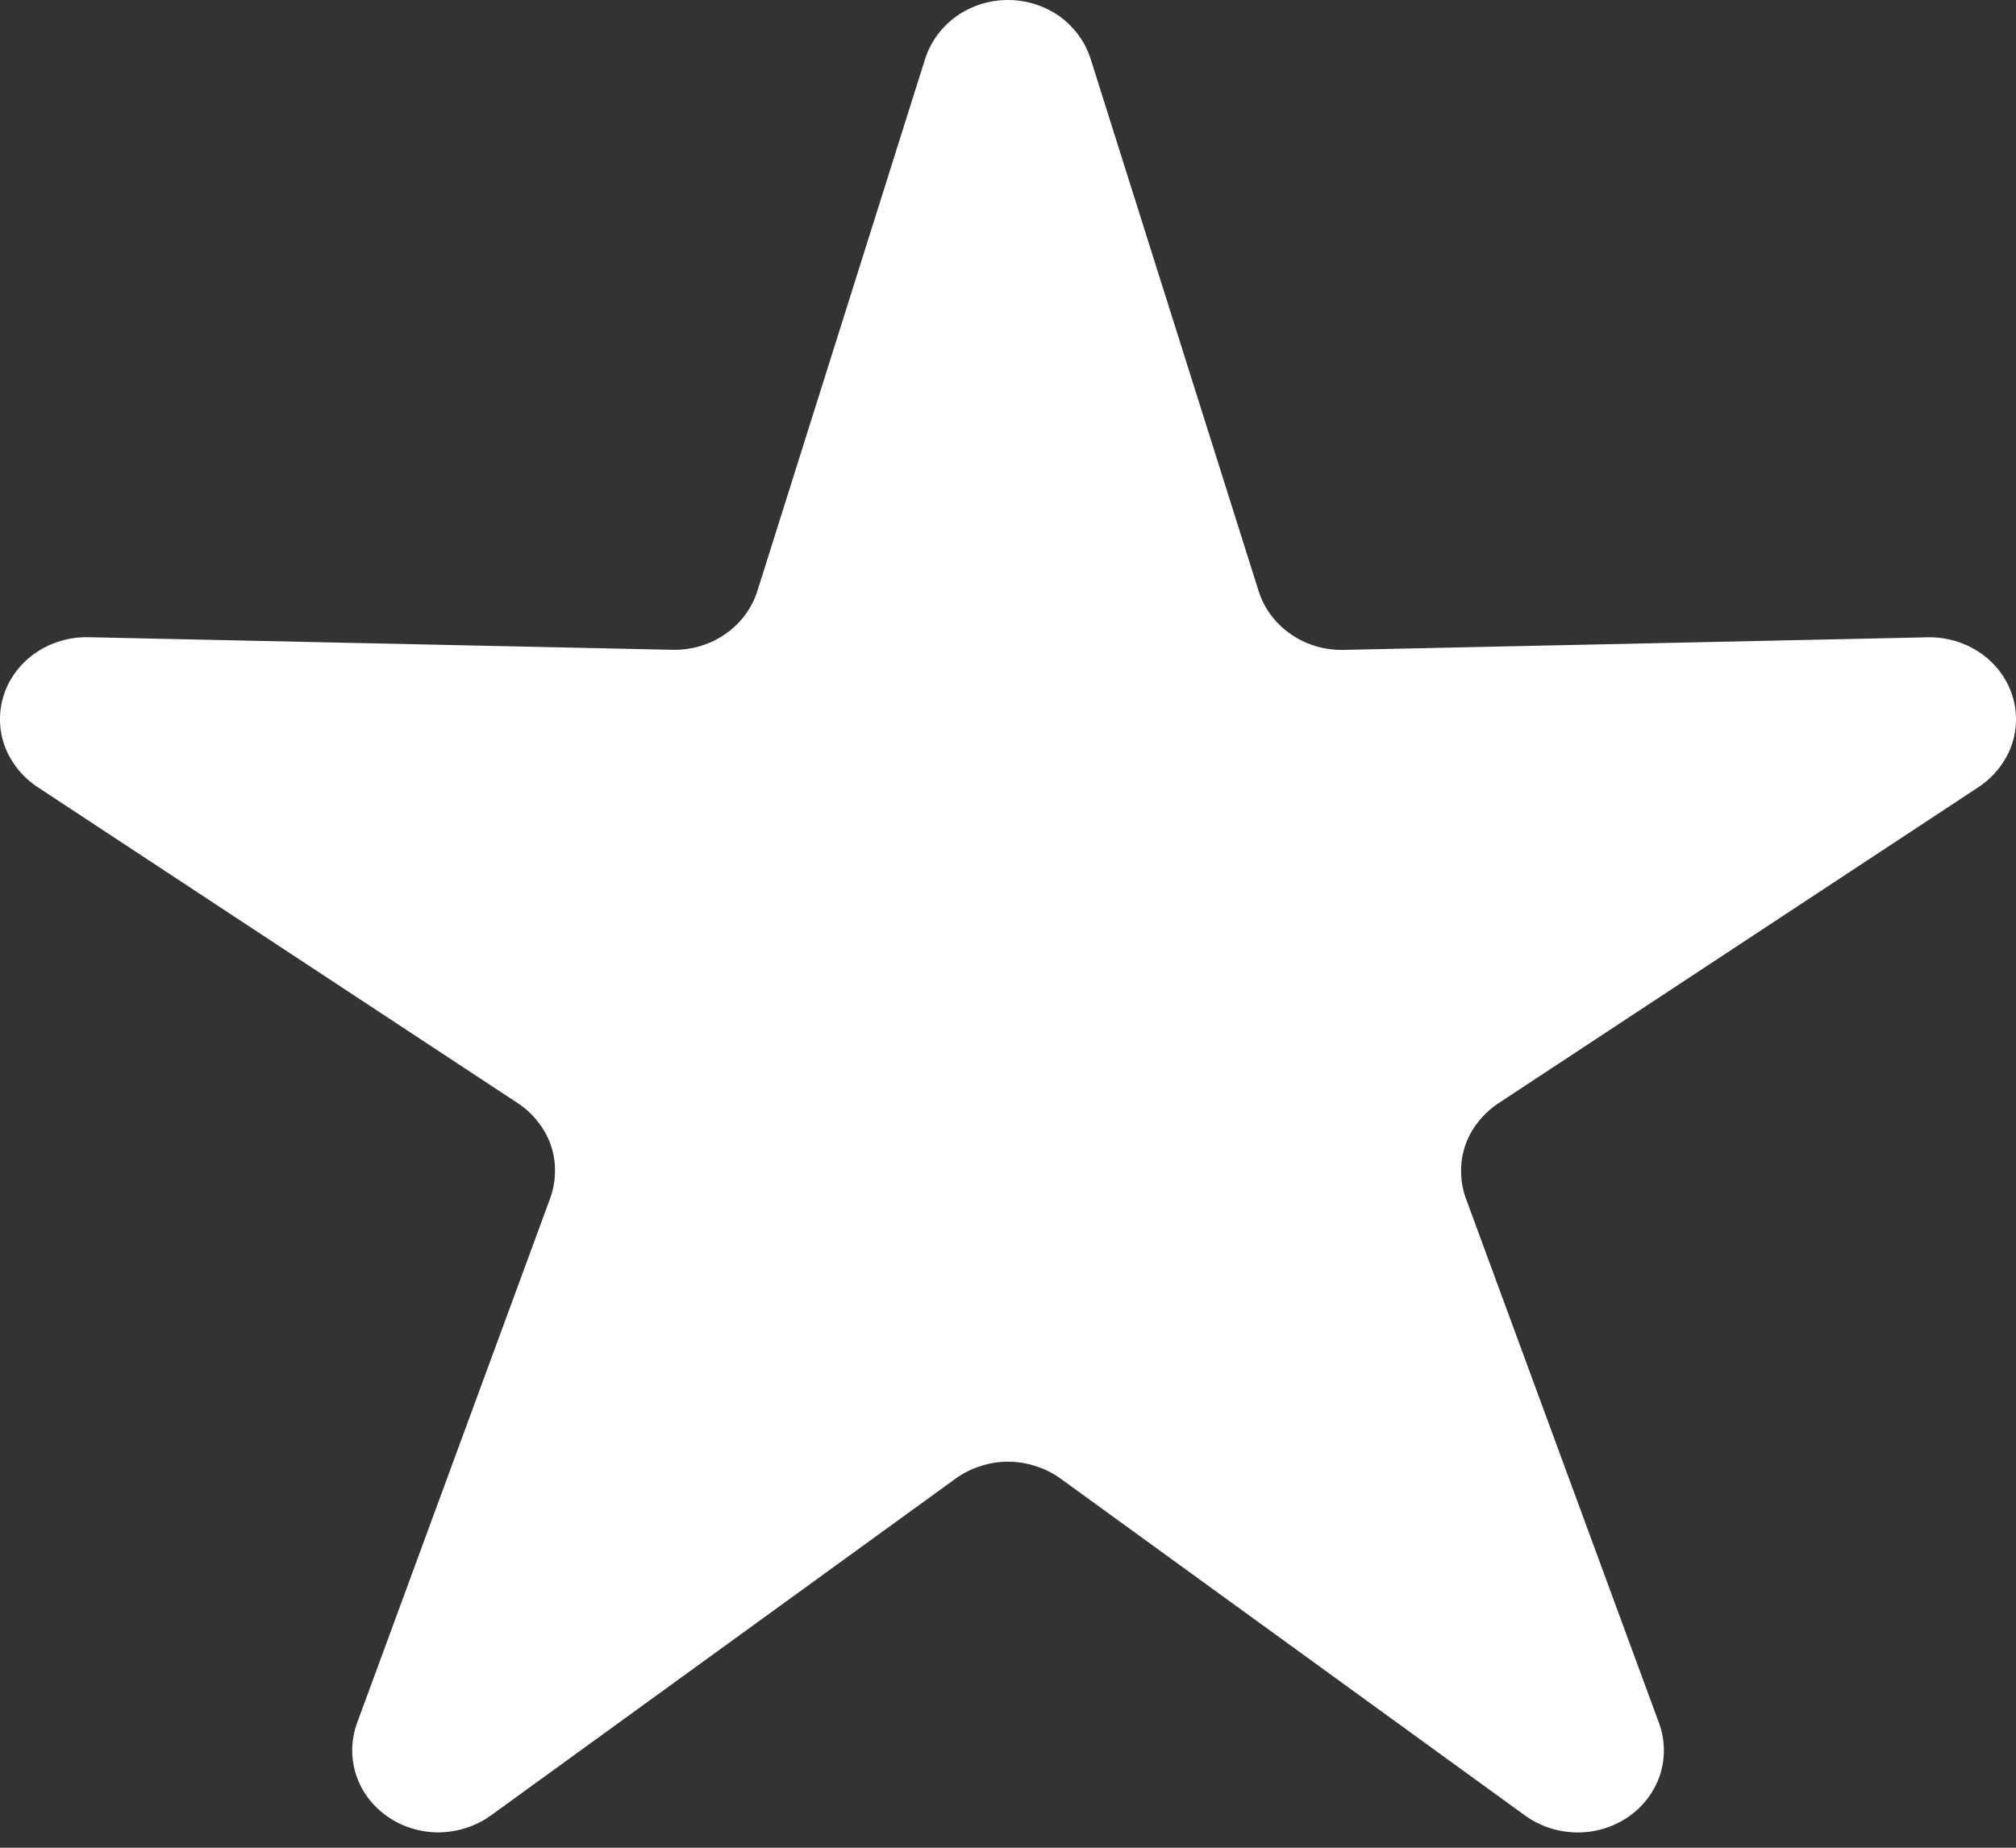 <svg width="24" height="22" viewBox="0 0 24 22" fill="none" xmlns="http://www.w3.org/2000/svg">
<rect x="0" y="0" width="24" height="22" fill="#333333" stroke="none"/>
<path d="M14.985 7.042C15.034 7.195 15.121 7.334 15.239 7.447C15.357 7.56 15.502 7.645 15.662 7.693C15.769 7.725 15.88 7.74 15.991 7.738L22.95 7.588C23.17 7.584 23.386 7.647 23.567 7.768C23.747 7.889 23.882 8.063 23.95 8.263C24.018 8.463 24.017 8.679 23.946 8.878C23.874 9.076 23.738 9.248 23.558 9.369L17.834 13.139C17.743 13.2 17.663 13.274 17.596 13.36C17.46 13.531 17.389 13.741 17.394 13.955C17.395 14.061 17.413 14.166 17.45 14.267L19.751 20.518C19.823 20.717 19.827 20.932 19.762 21.133C19.696 21.333 19.564 21.508 19.386 21.632C19.207 21.755 18.991 21.821 18.771 21.818C18.55 21.815 18.337 21.746 18.16 21.62L12.623 17.603C12.534 17.539 12.434 17.489 12.328 17.456C12.116 17.386 11.885 17.386 11.673 17.456C11.567 17.489 11.468 17.539 11.379 17.603L5.841 21.618C5.664 21.744 5.45 21.813 5.23 21.817C5.009 21.819 4.794 21.754 4.615 21.63C4.436 21.507 4.304 21.331 4.239 21.131C4.174 20.93 4.178 20.715 4.25 20.517L6.551 14.264C6.587 14.163 6.606 14.058 6.607 13.952C6.612 13.737 6.541 13.528 6.404 13.357C6.338 13.271 6.258 13.197 6.166 13.136L0.442 9.368C0.262 9.247 0.126 9.075 0.054 8.877C-0.017 8.678 -0.018 8.462 0.05 8.262C0.118 8.062 0.253 7.888 0.433 7.767C0.614 7.646 0.83 7.583 1.05 7.587L8.009 7.737C8.12 7.739 8.231 7.724 8.338 7.692C8.498 7.644 8.643 7.559 8.761 7.446C8.879 7.332 8.966 7.194 9.015 7.041L11.015 0.696C11.08 0.496 11.21 0.32 11.386 0.193C11.563 0.068 11.778 0 11.999 0C12.22 0 12.434 0.068 12.612 0.193C12.788 0.32 12.917 0.496 12.982 0.696L14.985 7.042Z" fill="white"/>
</svg>
